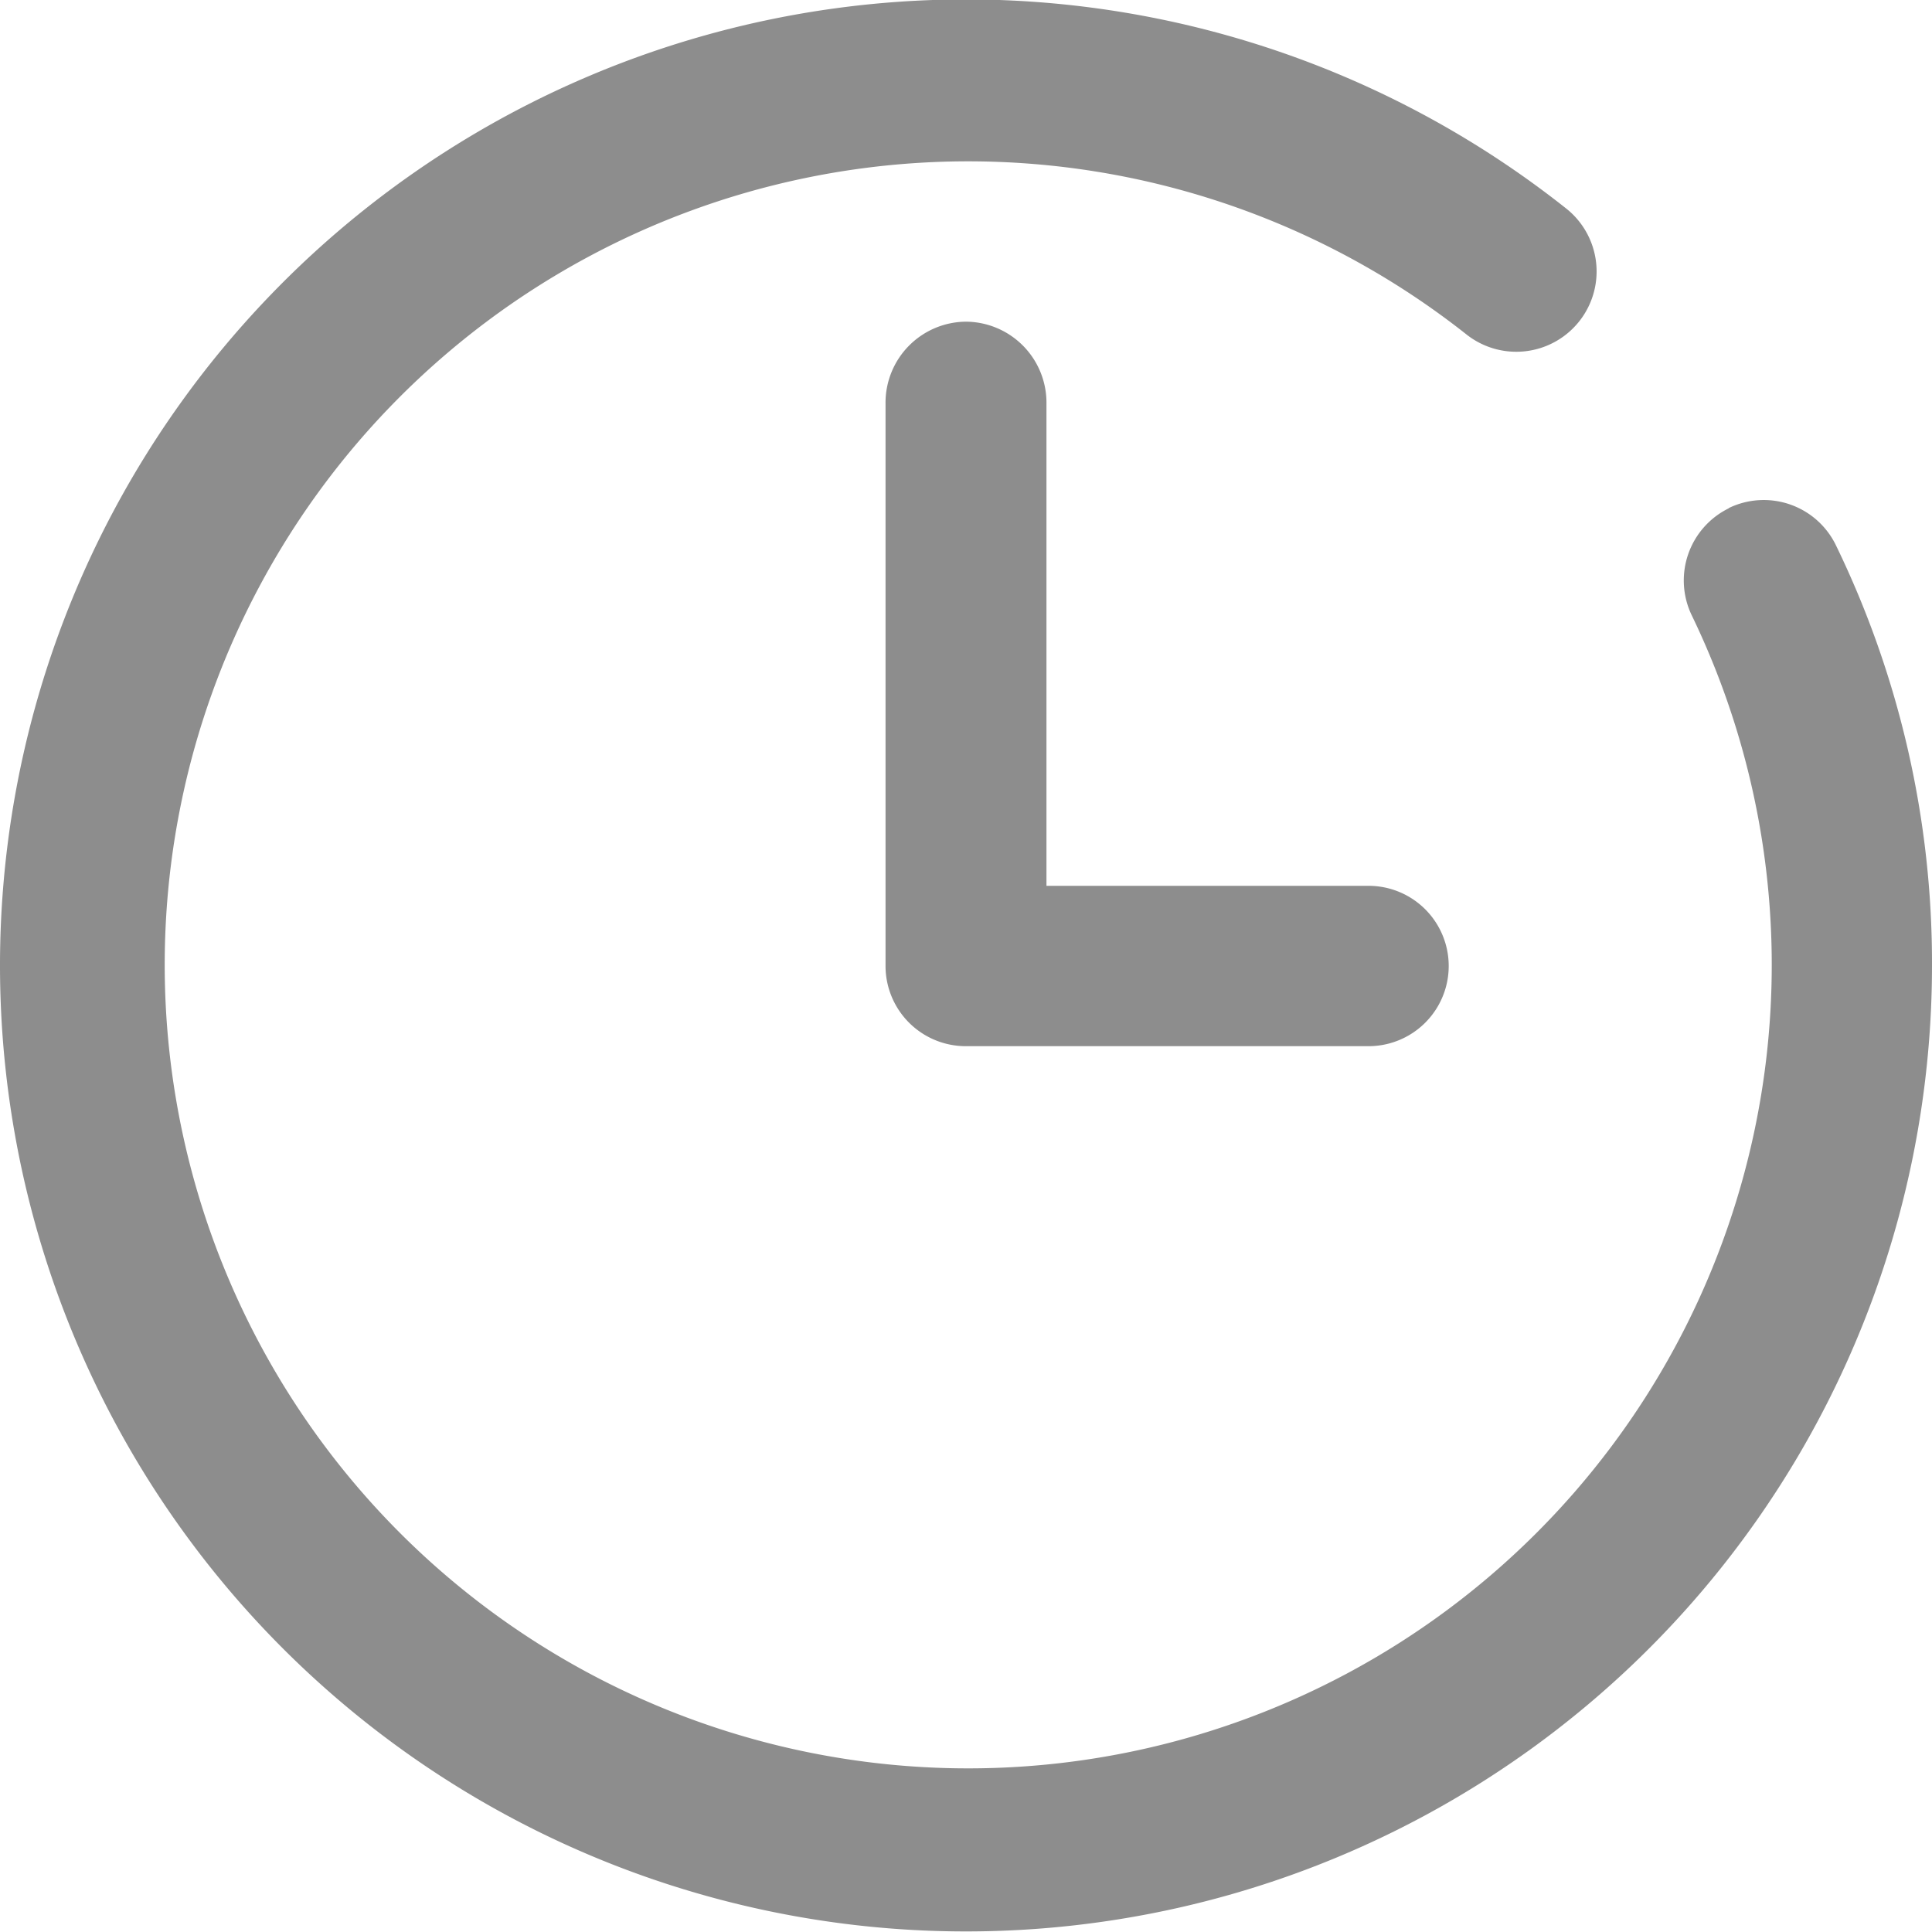 <svg xmlns="http://www.w3.org/2000/svg" width="20" height="20" viewBox="0 0 20 20">
  <defs>
    <style>
      .cls-1 {
        fill: #8d8d8d;
        fill-rule: evenodd;
      }
    </style>
  </defs>
  <path class="cls-1" d="M562.9,6020.26a0.832,0.832,0,0,0-.387,1.11,8.318,8.318,0,1,1-2.335-2.91,0.831,0.831,0,1,0,1.037-1.3A10,10,0,1,0,565,6025a9.9,9.9,0,0,0-.992-4.35,0.83,0.83,0,0,0-1.113-.39h0Zm0,0M555,6018.33a0.839,0.839,0,0,0-.833.84V6025a0.831,0.831,0,0,0,.833.83h4.167a0.83,0.83,0,1,0,0-1.66h-3.334v-5a0.839,0.839,0,0,0-.833-0.84h0Zm0,0" transform="translate(-545 -6015)"/>
</svg>

